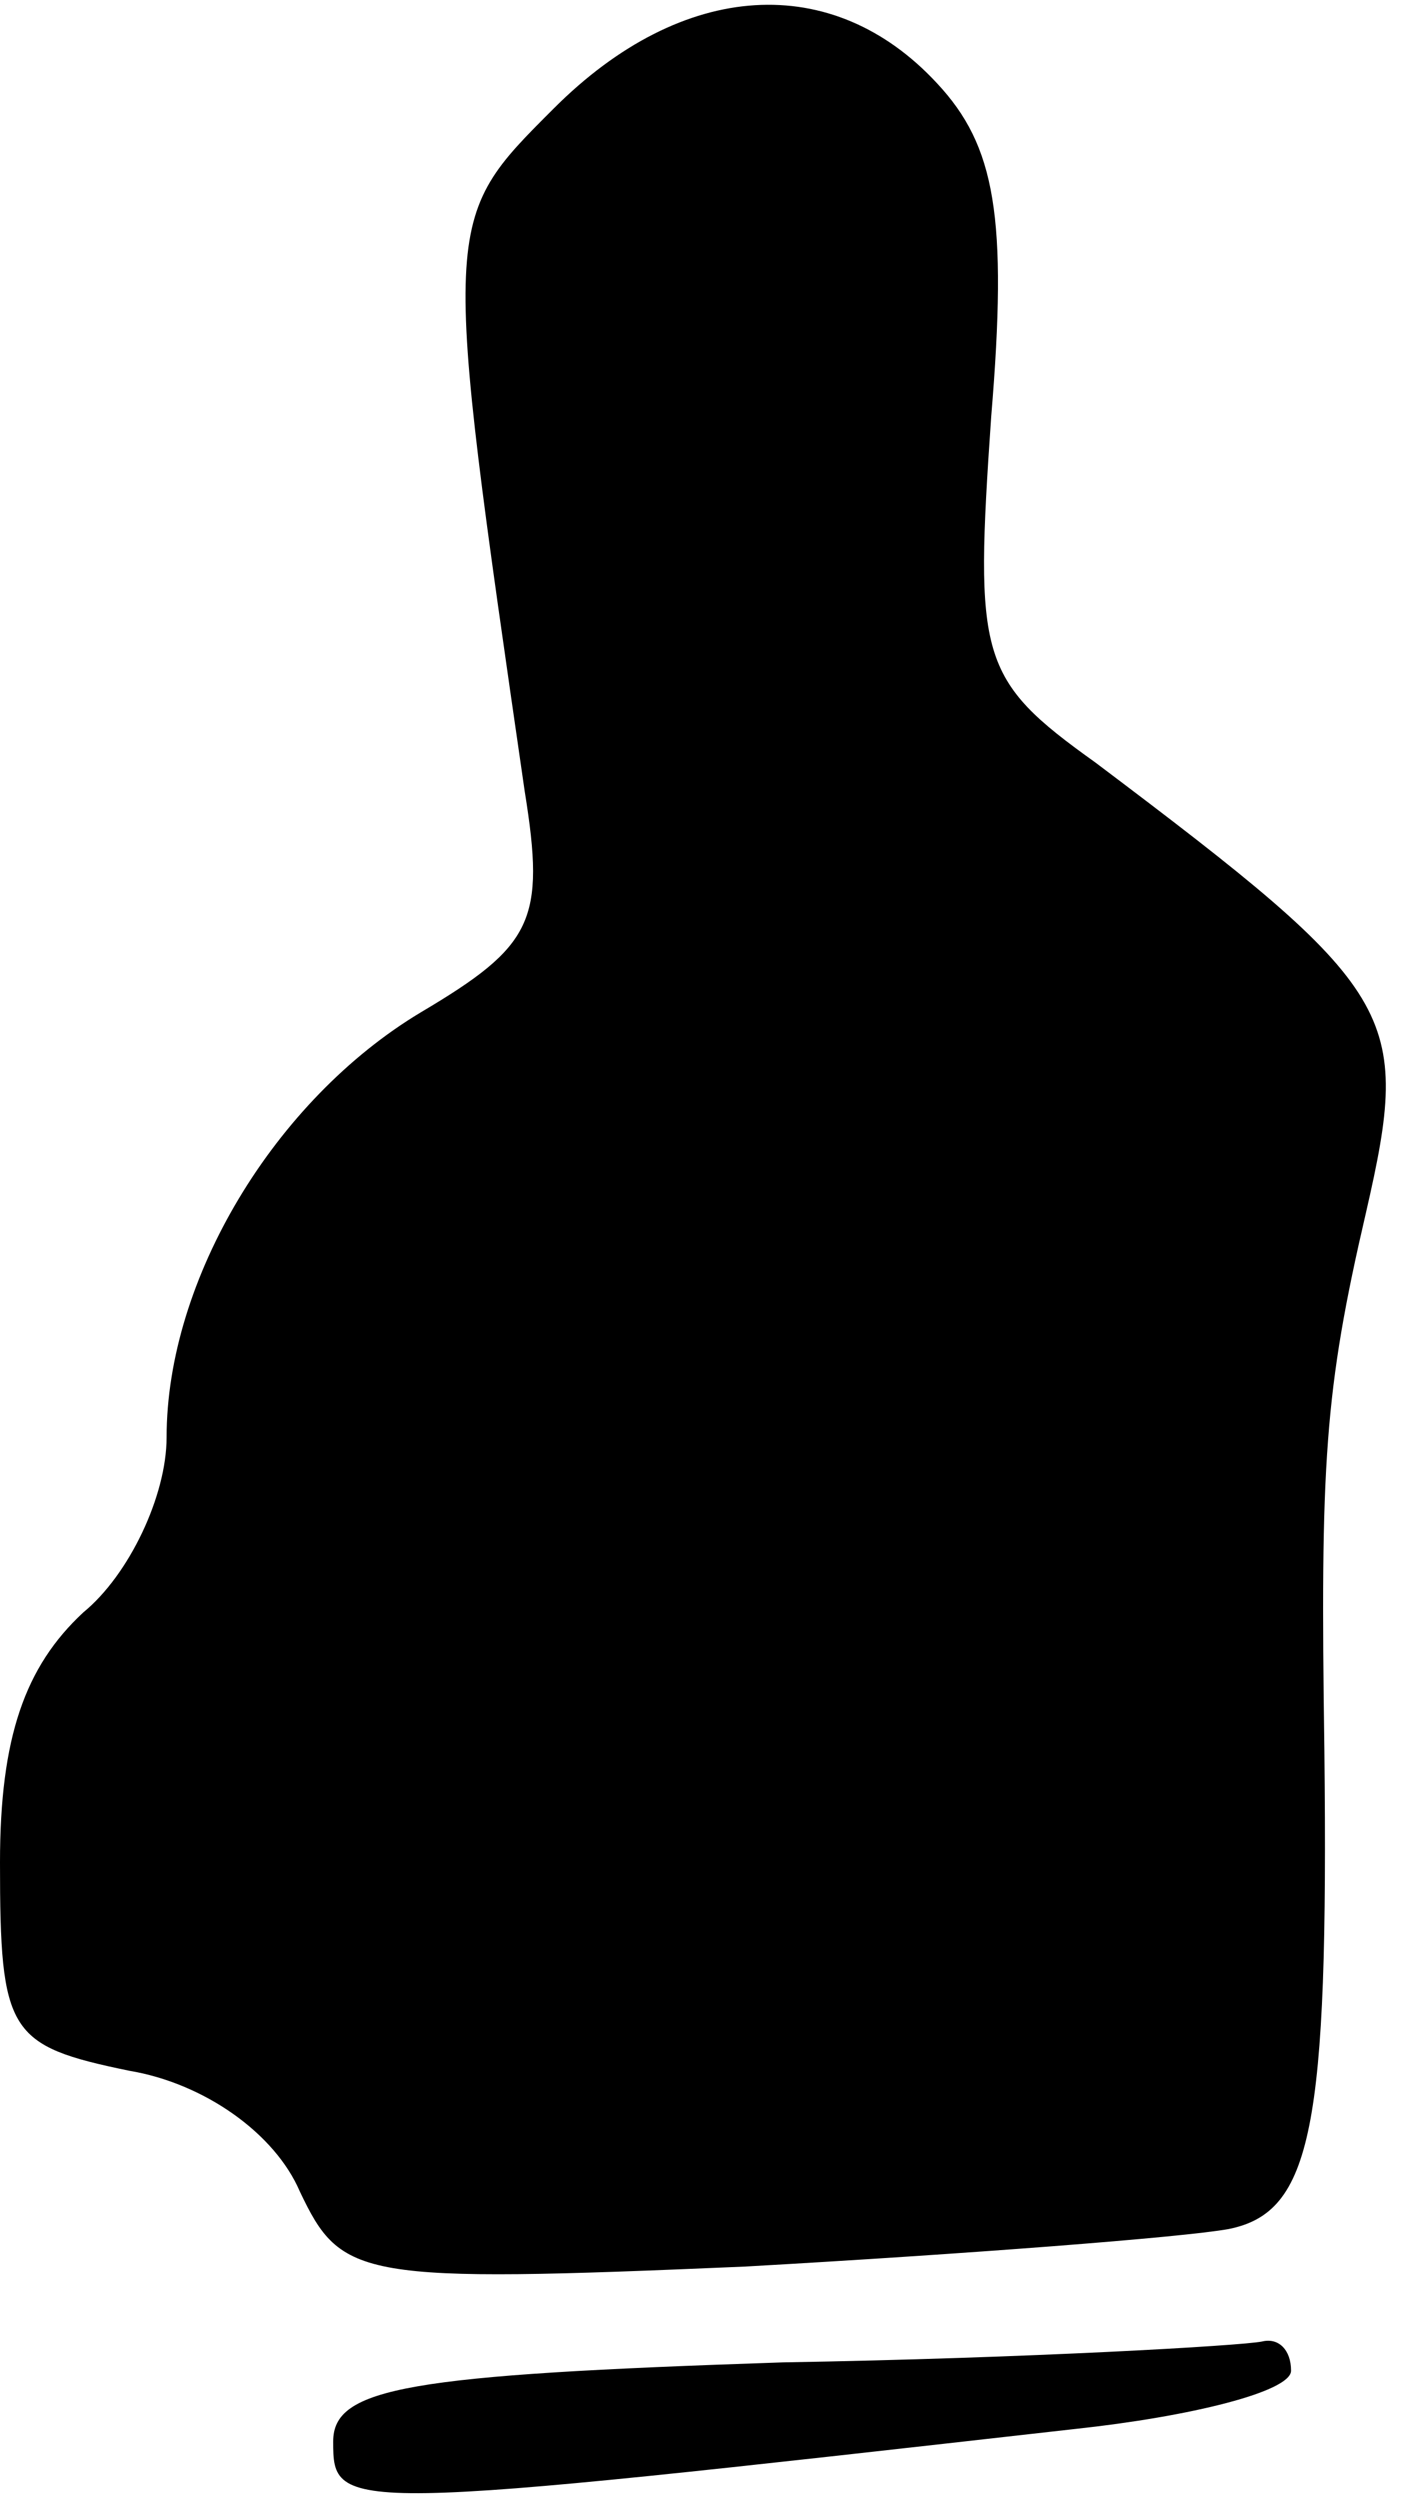 <?xml version="1.0" standalone="no"?>
<!DOCTYPE svg PUBLIC "-//W3C//DTD SVG 20010904//EN"
 "http://www.w3.org/TR/2001/REC-SVG-20010904/DTD/svg10.dtd">
<svg version="1.0" xmlns="http://www.w3.org/2000/svg"
 width="34pt" height="60pt" viewBox="0 0 34 60"
 preserveAspectRatio="xMidYMid meet">
<g transform="translate(0,60) scale(0.1,-0.1)"
fill="#000000" stroke="none">
<path fill="#000000" stroke="none" d="M133 574 c-27 -27 -27 -26 -7 -164 5
-31 2 -37 -25 -53 -35 -21 -61 -64 -61 -102 0 -14 -9 -33 -20 -42 -14 -13 -20
-30 -20 -60 0 -41 2 -44 31 -50 18 -3 35 -15 41 -29 10 -21 14 -22 107 -18 53
3 105 7 116 9 20 4 24 24 23 115 -1 69 0 86 10 129 11 48 8 53 -65 108 -28 20
-29 25 -25 83 4 48 1 65 -13 80 -25 27 -61 25 -92 -6z"/>
<path fill="#000000" stroke="none" d="M188 33 c-90 -3 -108 -6 -108 -19 0
-17 1 -17 178 3 28 3 52 9 52 14 0 5 -3 8 -7 7 -5 -1 -56 -4 -115 -5z"/>
</g>
</svg>
